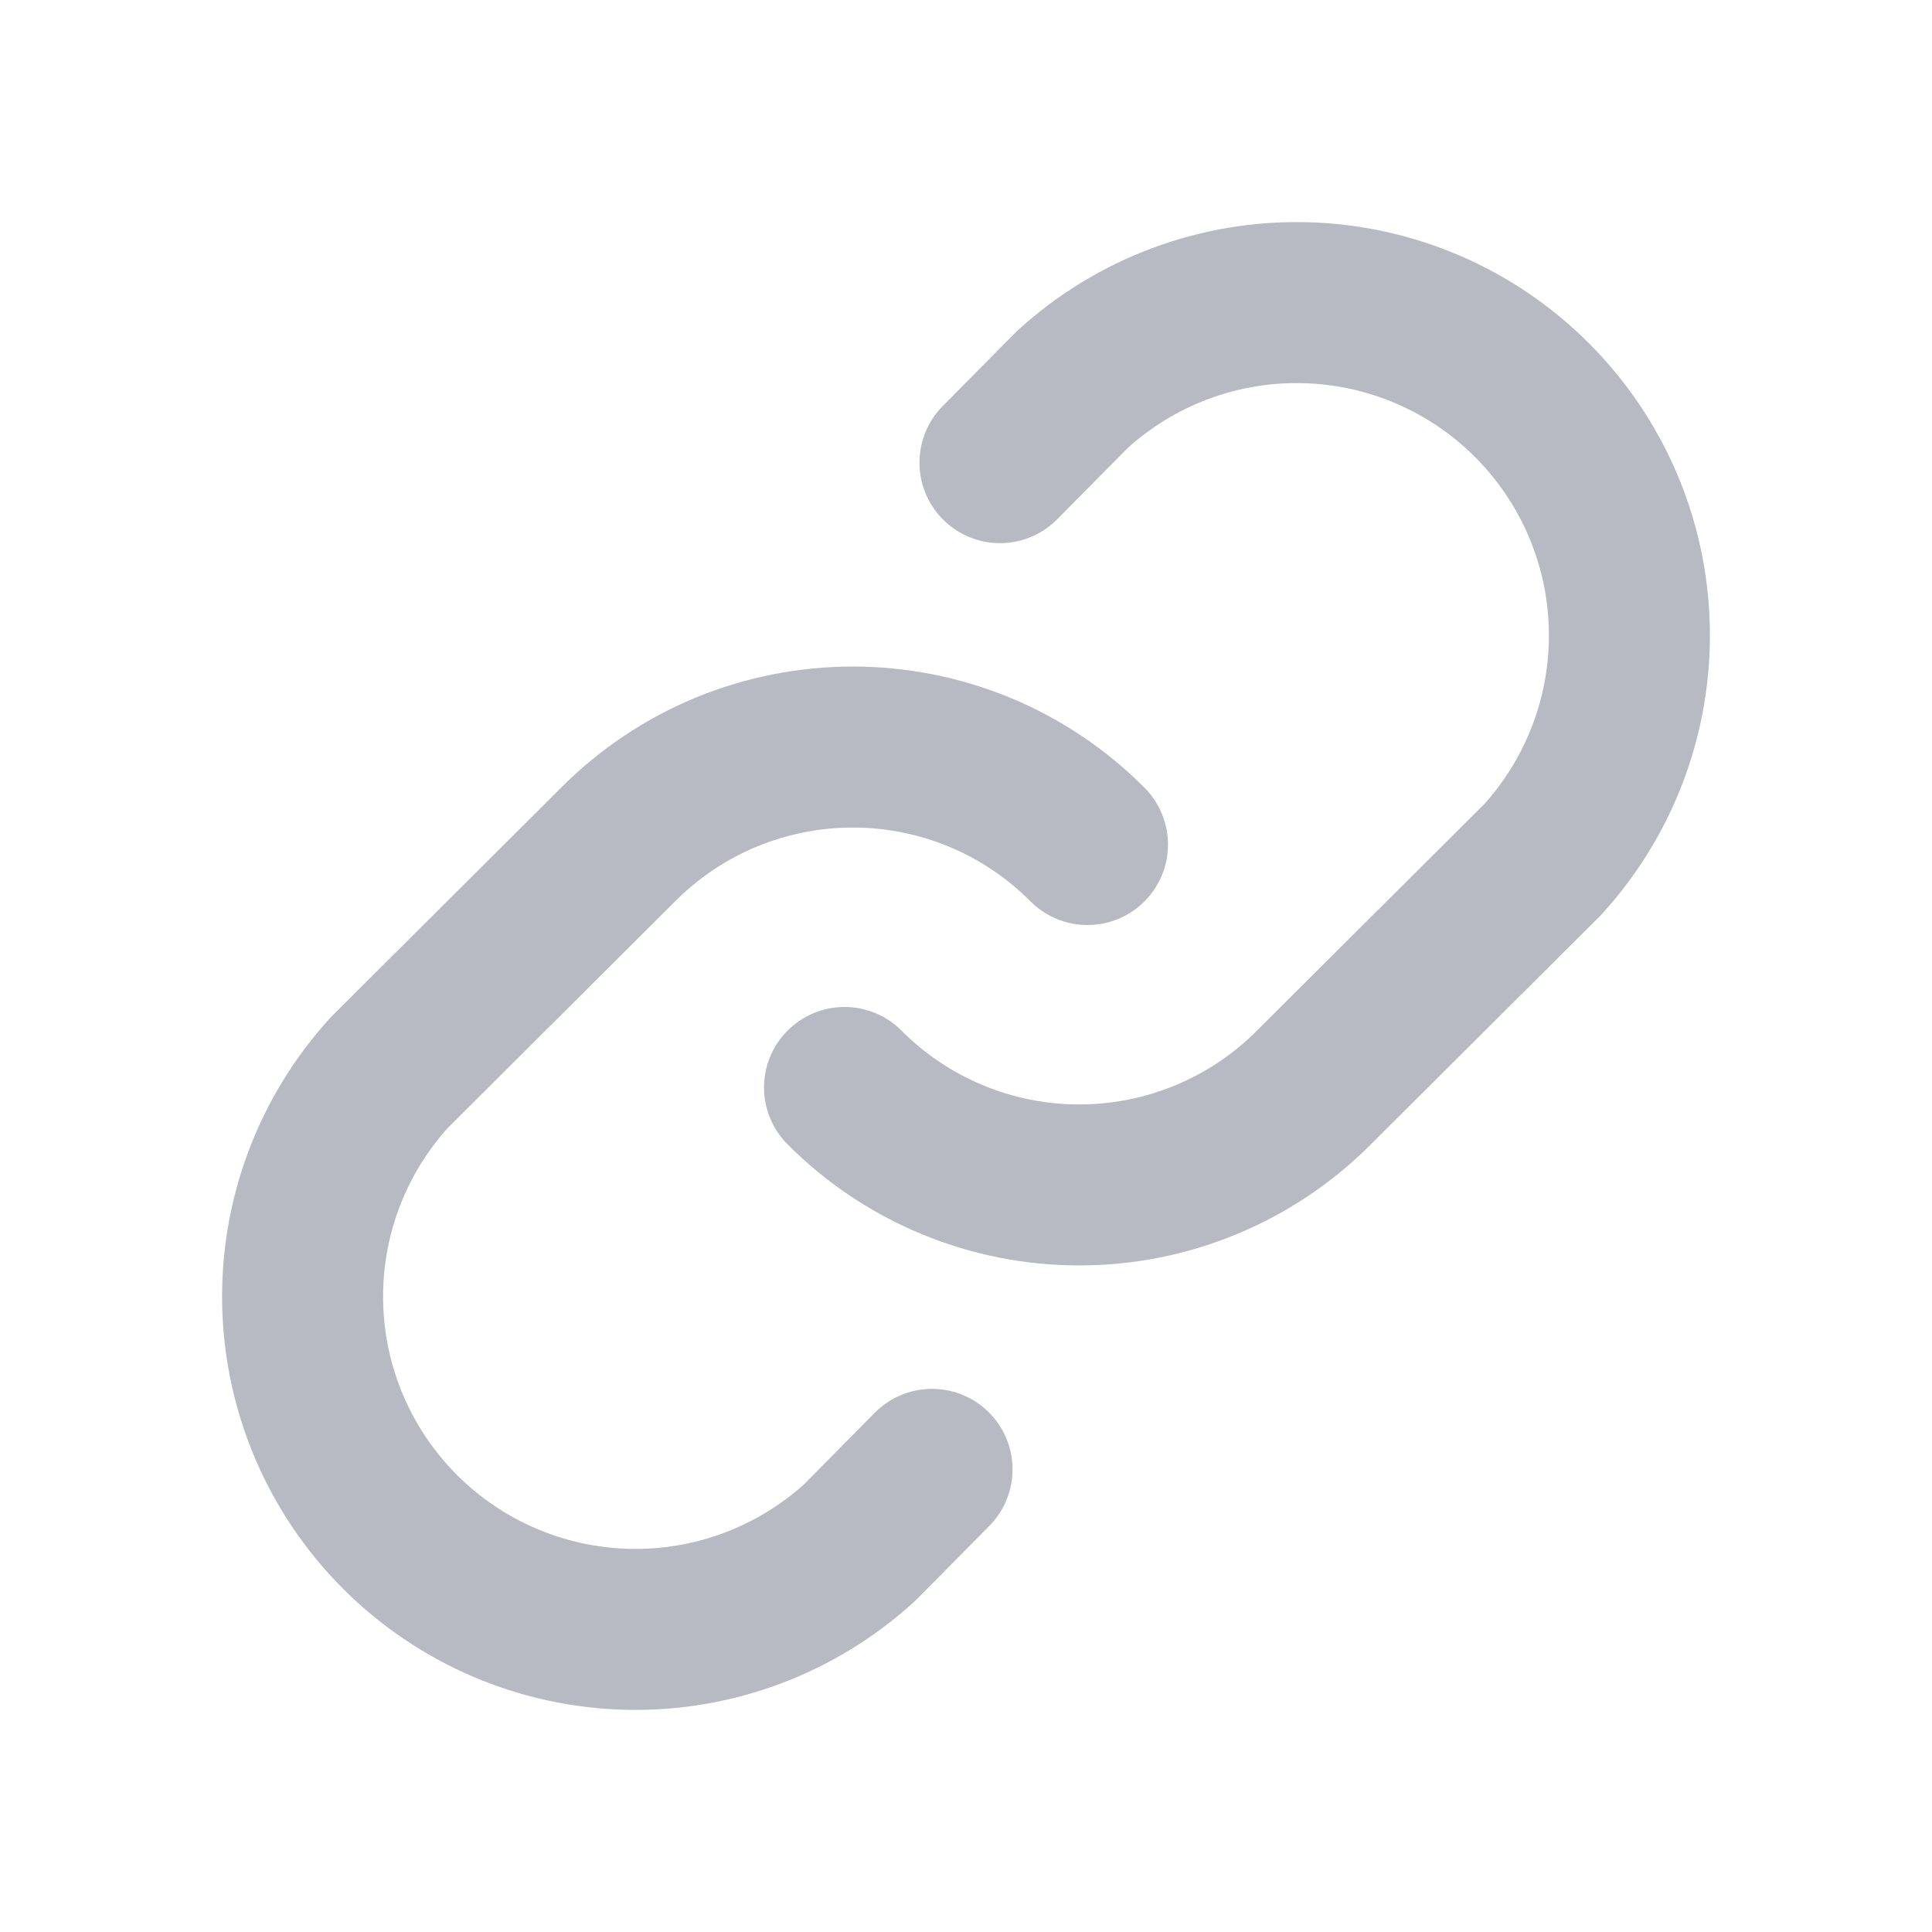 <svg width="24" height="24" viewBox="0 0 24 24" fill="none" xmlns="http://www.w3.org/2000/svg">
<g clip-path="url(#clip0_438_3037)">
<path d="M12.422 5.747L13.322 4.838C14.108 4.121 15.14 3.735 16.203 3.76C17.266 3.784 18.279 4.218 19.03 4.97C19.782 5.722 20.216 6.734 20.24 7.797C20.265 8.861 19.879 9.892 19.163 10.678L16.322 13.509C15.94 13.893 15.485 14.198 14.985 14.405C14.485 14.613 13.948 14.72 13.406 14.72C12.865 14.72 12.328 14.613 11.828 14.405C11.328 14.198 10.873 13.893 10.491 13.509" stroke="#B7BAC3" stroke-width="2" stroke-linecap="round" stroke-linejoin="round"/>
<path d="M11.578 18.253L10.678 19.163C9.892 19.879 8.861 20.265 7.797 20.24C6.734 20.215 5.722 19.782 4.97 19.03C4.218 18.278 3.785 17.266 3.76 16.203C3.735 15.139 4.121 14.108 4.838 13.322L7.678 10.491C8.061 10.107 8.515 9.802 9.015 9.594C9.516 9.387 10.052 9.28 10.594 9.28C11.136 9.28 11.672 9.387 12.172 9.594C12.673 9.802 13.127 10.107 13.509 10.491" stroke="#B7BAC3" stroke-width="2" stroke-linecap="round" stroke-linejoin="round"/>
</g>
<defs>
<clipPath id="clip0_438_3037">
<rect width="24" height="24" fill="white"/>
</clipPath>
</defs>
</svg>
